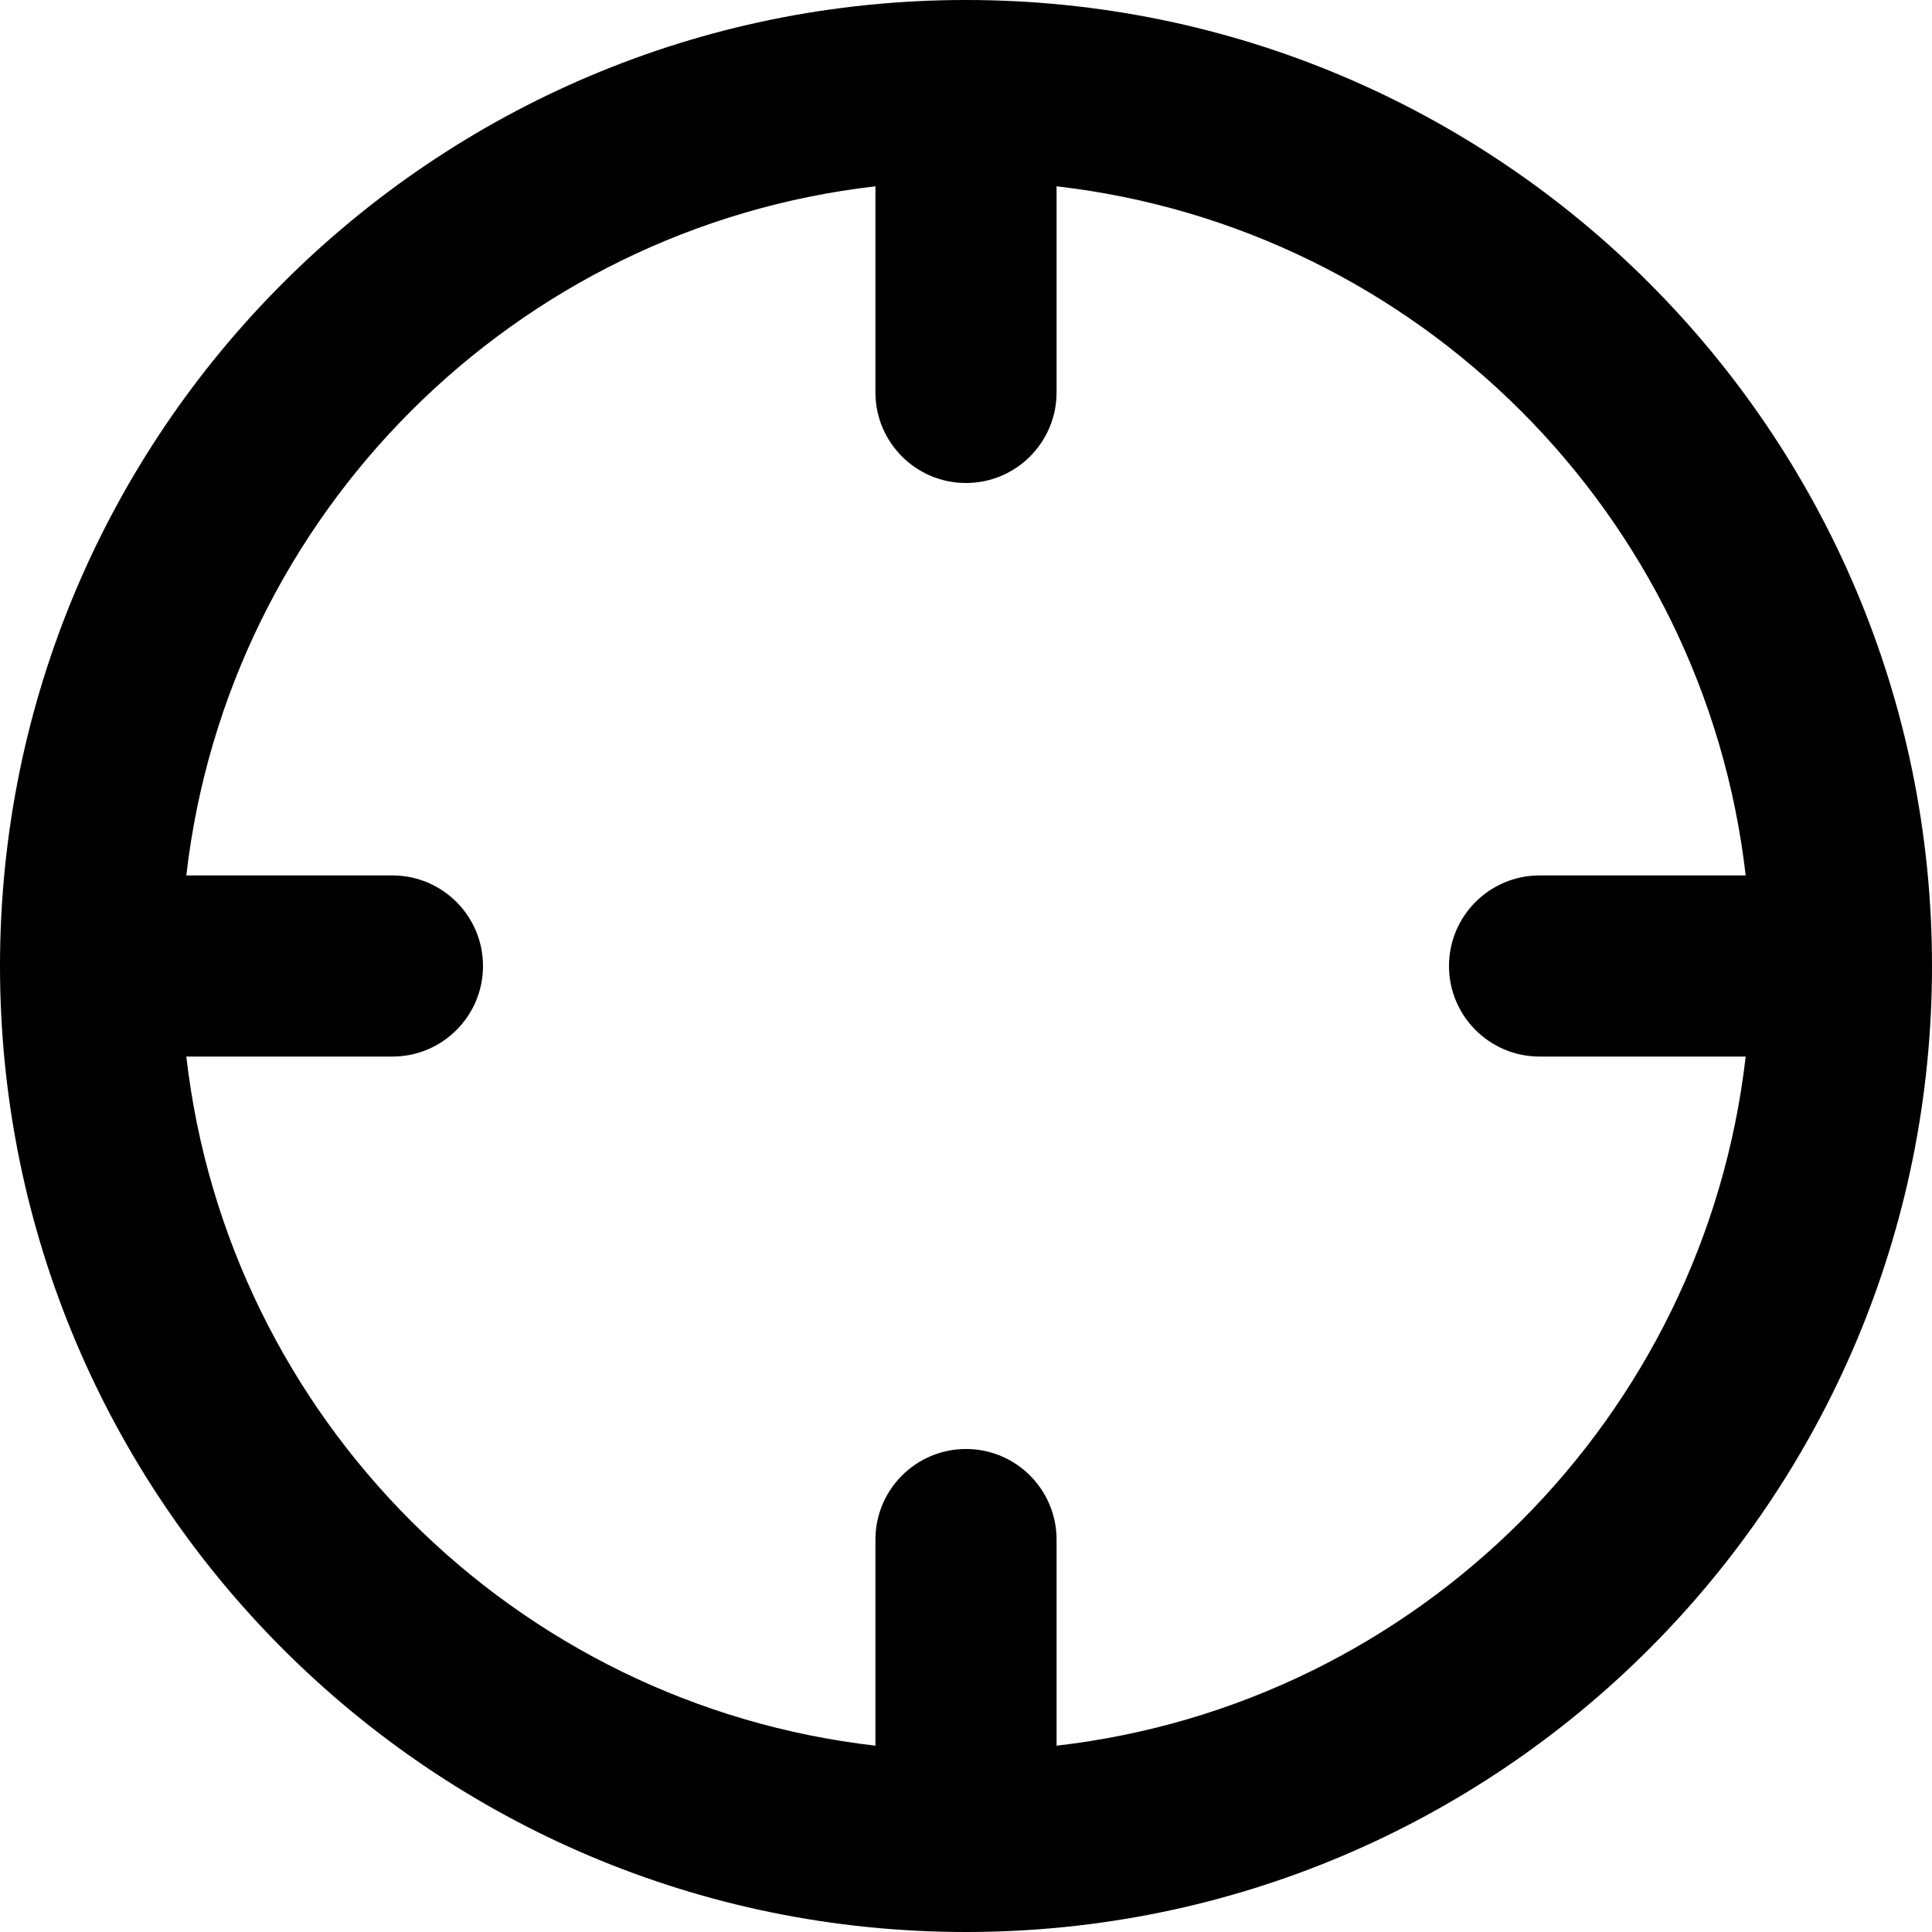 <svg width="16" height="16" viewBox="0 0 16 16" fill="none" xmlns="http://www.w3.org/2000/svg">
<g id="Size=16">
<path id="Union" fill-rule="evenodd" clip-rule="evenodd" d="M0 8C0 3.582 3.582 0 8 0C12.418 0 16 3.582 16 8C16 12.418 12.418 16 8 16C3.582 16 0 12.418 0 8ZM8.75 14.457V12.75C8.75 12.336 8.414 12 8 12C7.586 12 7.25 12.336 7.25 12.75V14.457C4.26 14.114 1.886 11.741 1.543 8.75H3.25C3.664 8.75 4 8.414 4 8C4 7.586 3.664 7.25 3.25 7.25H1.543C1.886 4.26 4.26 1.886 7.25 1.543V3.25C7.25 3.664 7.586 4 8 4C8.414 4 8.75 3.664 8.75 3.25V1.543C11.741 1.886 14.114 4.26 14.457 7.25H12.75C12.336 7.25 12 7.586 12 8C12 8.414 12.336 8.75 12.75 8.75H14.457C14.114 11.741 11.741 14.114 8.75 14.457Z" fill="black"/>
</g>
</svg>
